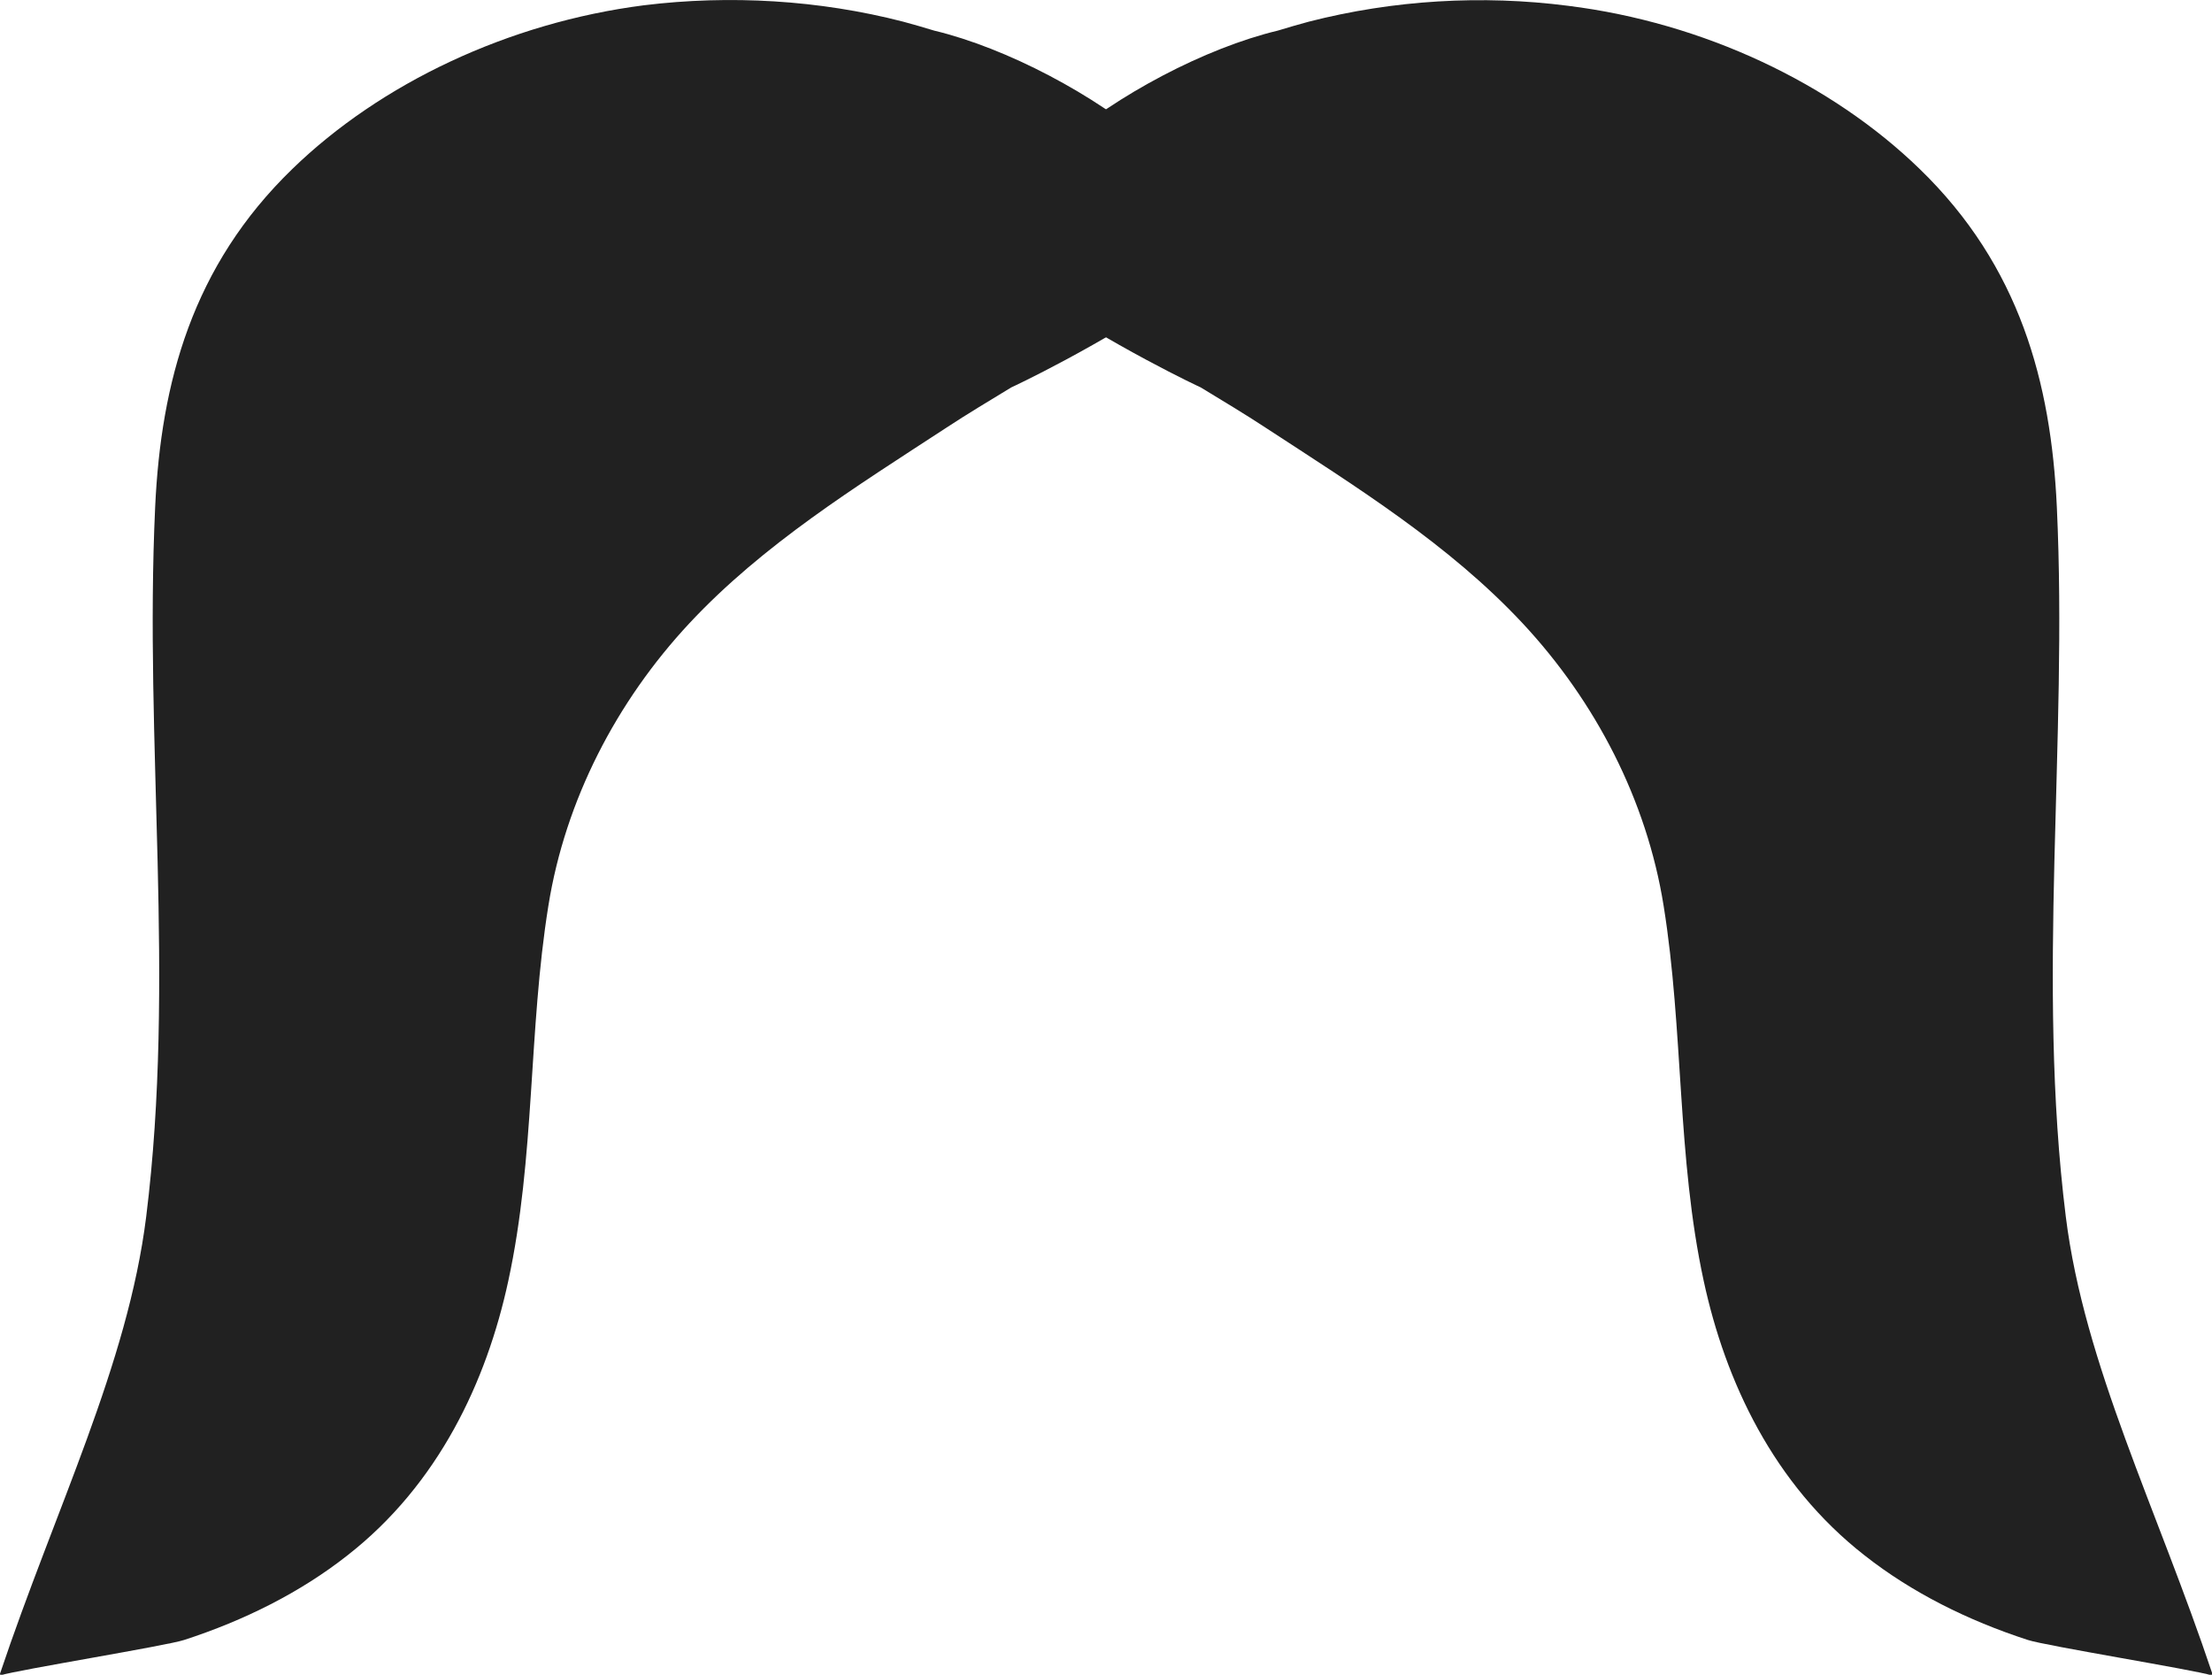 <?xml version="1.0" encoding="utf-8"?>
<!-- Generator: Adobe Illustrator 23.0.1, SVG Export Plug-In . SVG Version: 6.00 Build 0)  -->
<svg version="1.1" id="brk2" xmlns="http://www.w3.org/2000/svg" xmlns:xlink="http://www.w3.org/1999/xlink" x="0px" y="0px"
	 viewBox="0 0 41.91 31.73" style="enable-background:new 0 0 41.91 31.73;" xml:space="preserve">
<style type="text/css">
	.st0{fill:#212121;}
</style>
<path id="desni2" class="st0" d="M39.14,23.05c-0.56-4.5,0.04-8.95-0.17-13.45c-0.11-2.35-0.7-4.56-2.6-6.4
	c-1.67-1.62-4.09-2.77-6.66-3.09C28.08-0.1,26.4,0,24.8,0.41c-0.19,0.05-0.39,0.11-0.59,0.17l0,0c-2.75,0.66-6.71,3.55-4.89,4.79
	c1.82,1.23,3.43,1.97,3.43,1.97l0,0c0.41,0.25,0.83,0.5,1.24,0.77c1.7,1.11,3.46,2.2,4.86,3.7c1.38,1.48,2.35,3.35,2.67,5.35
	c0.38,2.36,0.25,4.76,0.76,7.11c0.41,1.9,1.32,3.85,3.05,5.2c0.89,0.7,1.95,1.23,3.09,1.6c0.33,0.11,3.17,0.57,3.48,0.67
	c0.01,0,0.02-0.01,0.02-0.02C40.87,28.58,39.49,25.86,39.14,23.05z"/>
<path id="levi2" class="st0" d="M2.77,23.05c0.56-4.5-0.04-8.95,0.17-13.45c0.11-2.35,0.7-4.56,2.6-6.4
	C7.21,1.58,9.63,0.43,12.2,0.1C13.83-0.1,15.52,0,17.11,0.41c0.19,0.05,0.39,0.11,0.59,0.17l0,0c2.75,0.66,6.71,3.55,4.89,4.79
	c-1.82,1.23-3.43,1.97-3.43,1.97l0,0c-0.41,0.25-0.83,0.5-1.24,0.77c-1.7,1.11-3.46,2.2-4.86,3.7c-1.38,1.48-2.35,3.35-2.67,5.35
	c-0.38,2.36-0.25,4.76-0.76,7.11c-0.41,1.9-1.32,3.85-3.05,5.2c-0.89,0.7-1.95,1.23-3.09,1.6c-0.33,0.11-3.17,0.57-3.48,0.67
	C0.01,31.74,0,31.73,0,31.71C1.05,28.58,2.42,25.86,2.77,23.05z"/>
</svg>
